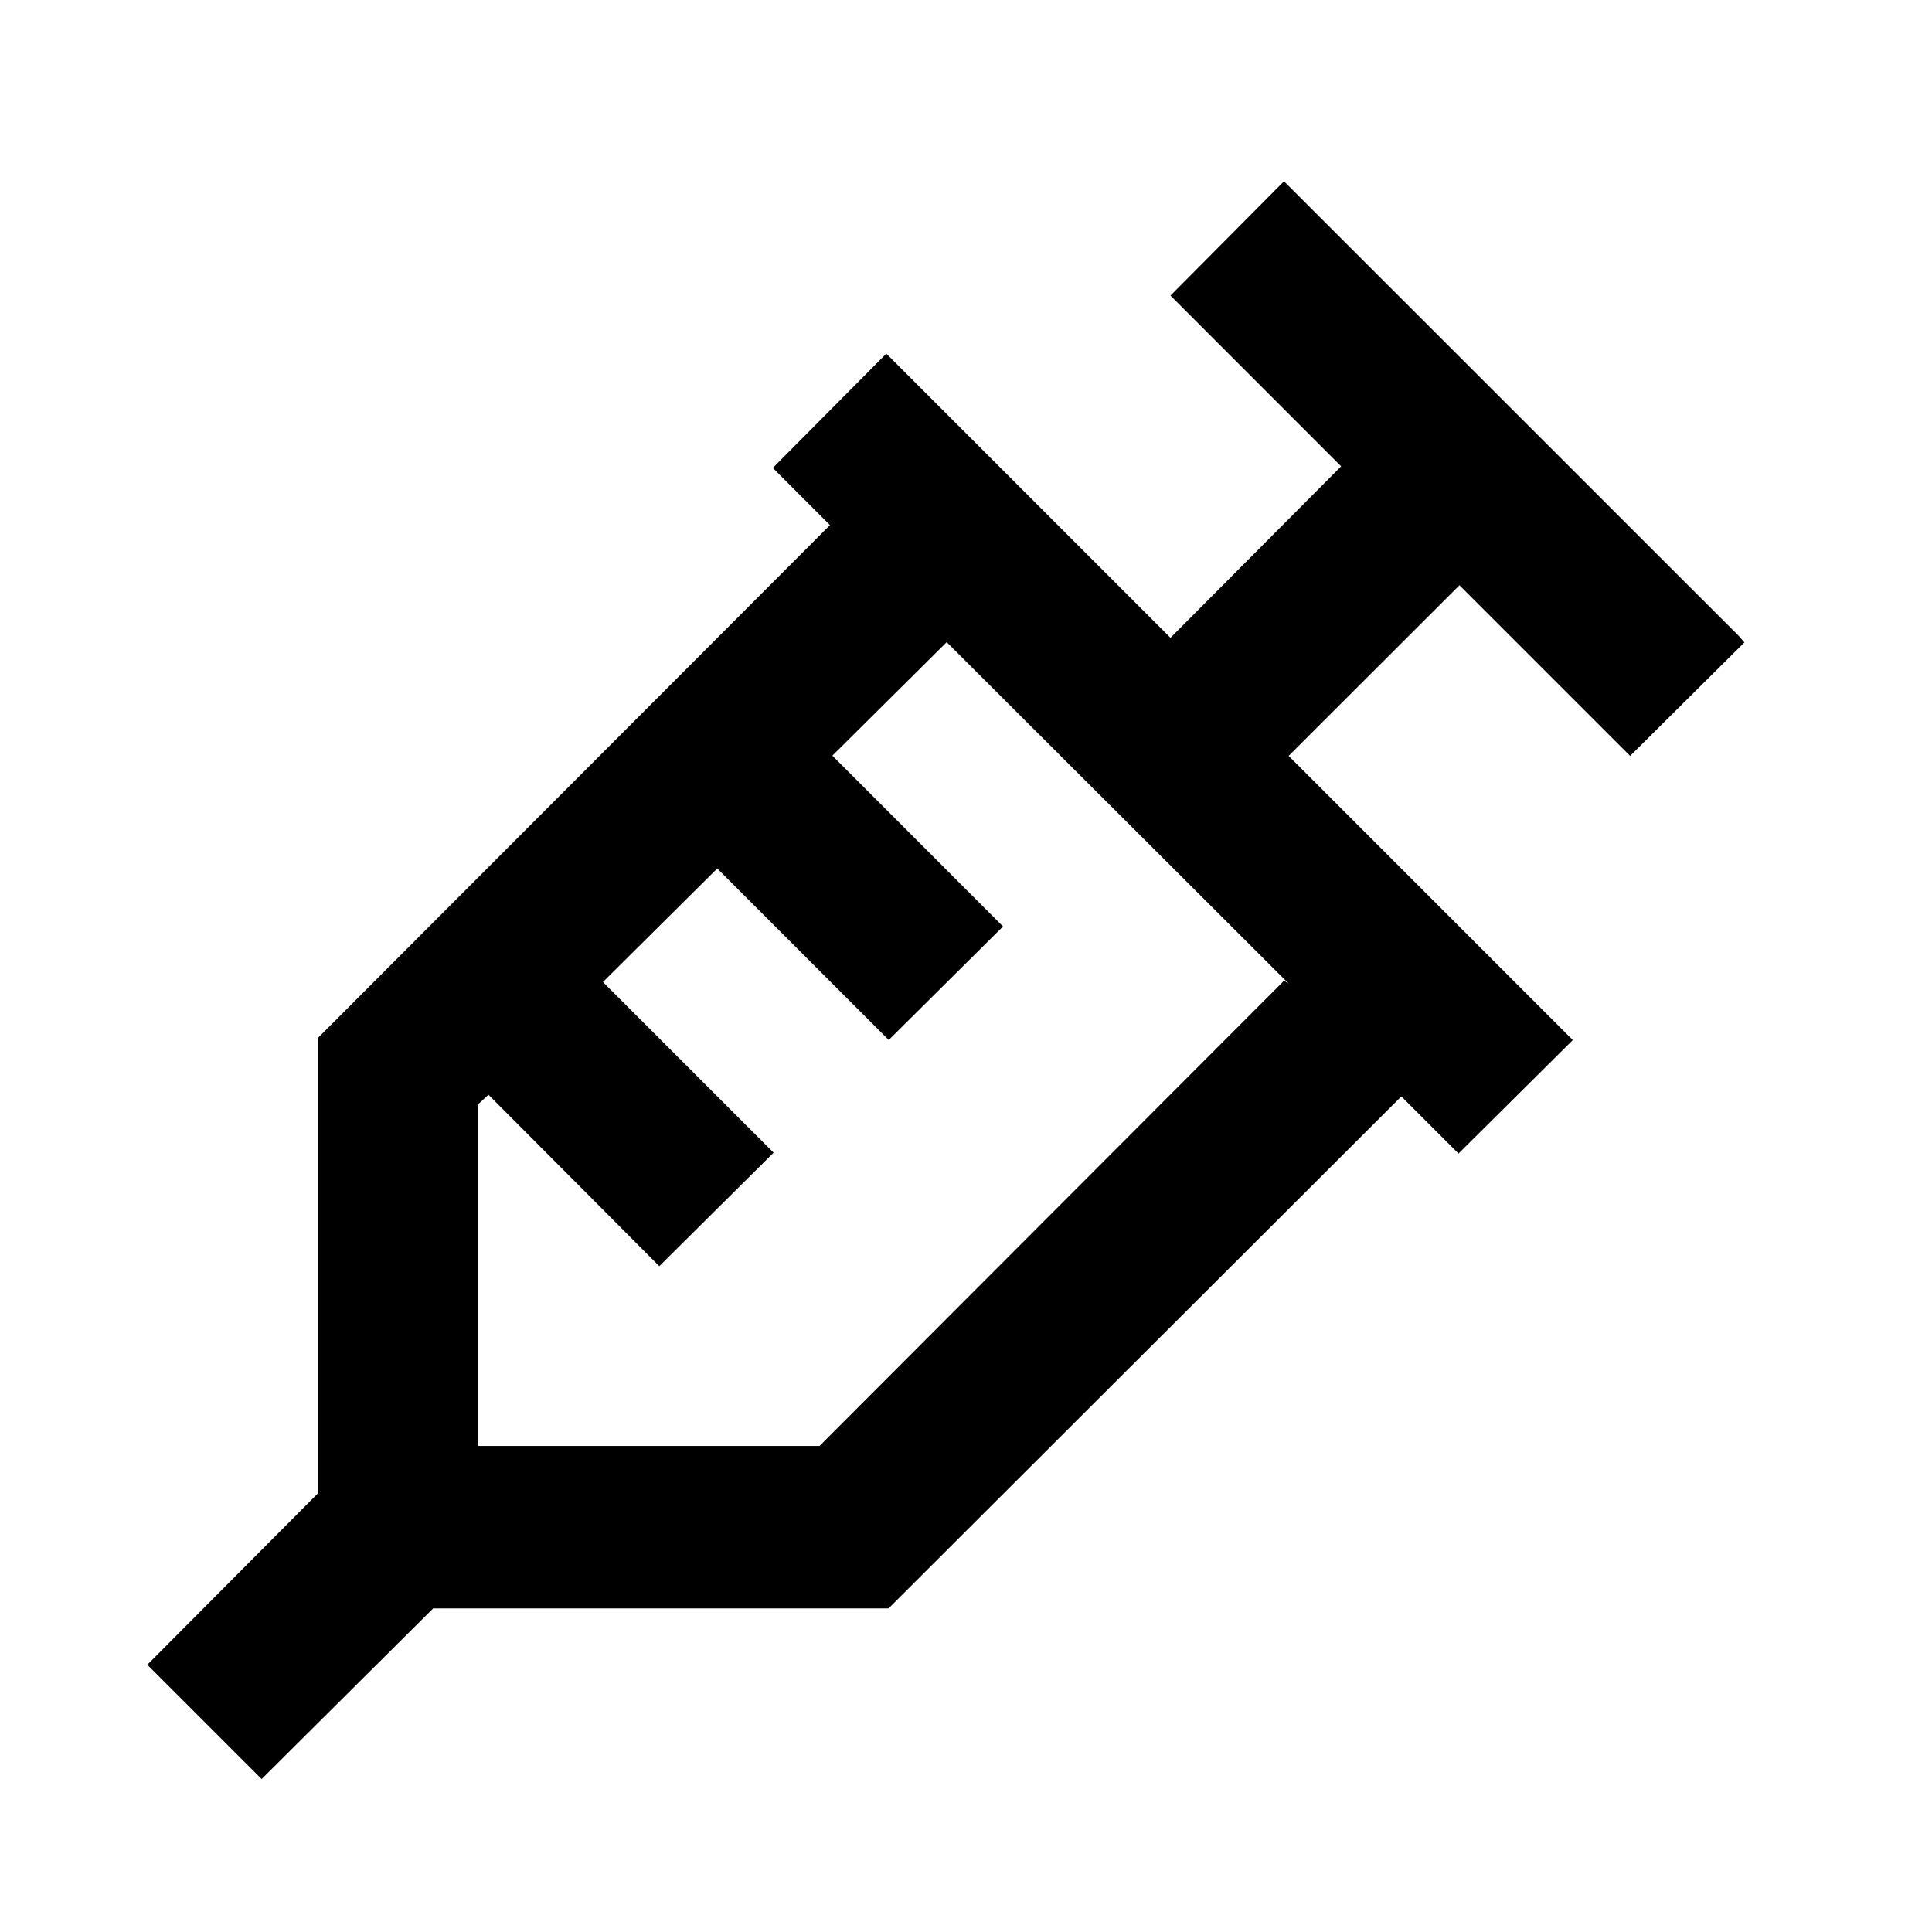 <svg viewBox="0 0 24 24" xmlns="http://www.w3.org/2000/svg"><path fill="none" d="M0 0h24v24H0Z"/><path d="M21.67 7.98l-1.42 1.41 -2.12-2.12 -2.122 2.12 3.53 3.53 -1.42 1.41 -.71-.71 -6.37 6.36H5.381L3.25 22.1l-1.42-1.42 2.12-2.13v-5.657l6.36-6.37 -.71-.71 1.41-1.42 3.53 3.53 2.12-2.13 -2.12-2.121 1.41-1.42L21.6 7.9Zm-5.66 4.24L11.76 7.977l-1.42 1.41 2.12 2.122 -1.42 1.41 -2.13-2.13 -1.42 1.41 2.12 2.12 -1.42 1.41 -2.122-2.13 -.13.12v4.243h4.243l5.77-5.78Z"/></svg>